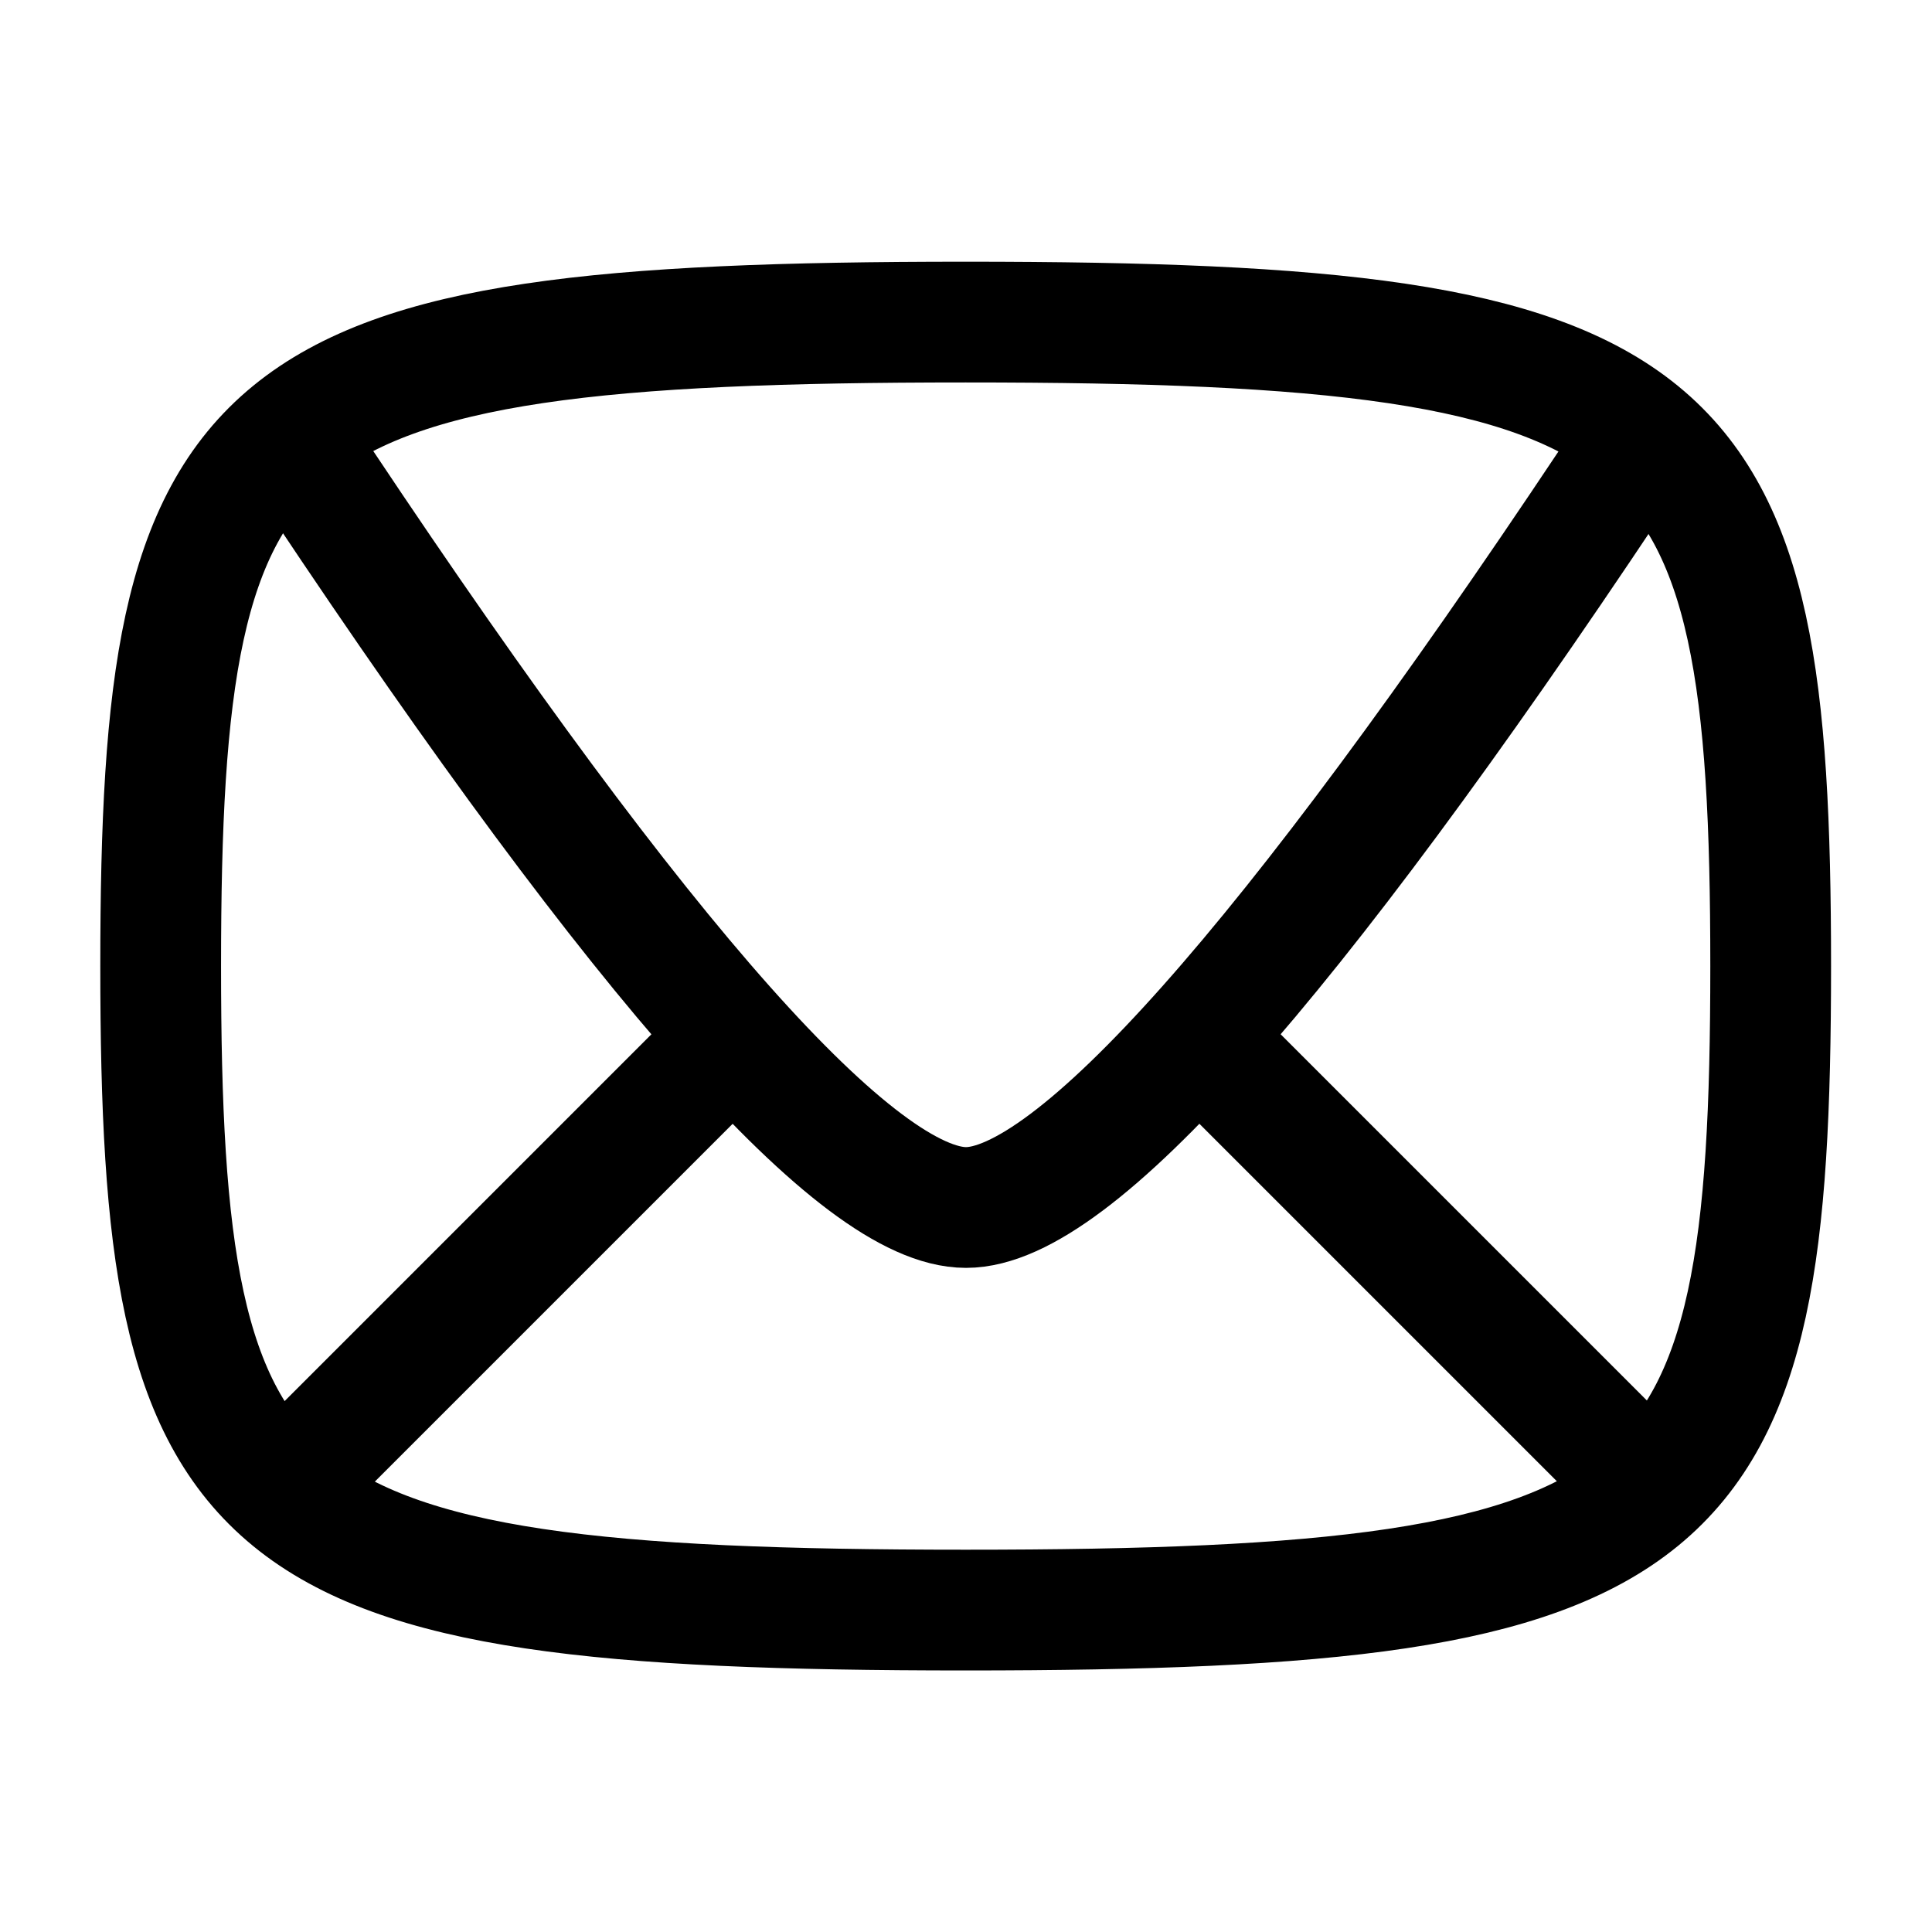<svg
  fill="none"
  stroke="currentColor"
  stroke-linecap="round"
  stroke-linejoin="round"
  stroke-width="1.5"
  viewBox="0 0 24 24"
  width="24"
  height="24">
  <g>
    <path d="M-60-52c9 0 10-1.01 10-8 0-7-1-8-10-8s-10 .99-10 8c0 7 1 8 10 8" transform="matrix(1 0 0 1 71.996 72.001)"/>
    <path d="M4 6q6 9 8 9t8-9m-5 7 5 5M9.001 13l-5 5"/>
  </g>
</svg>